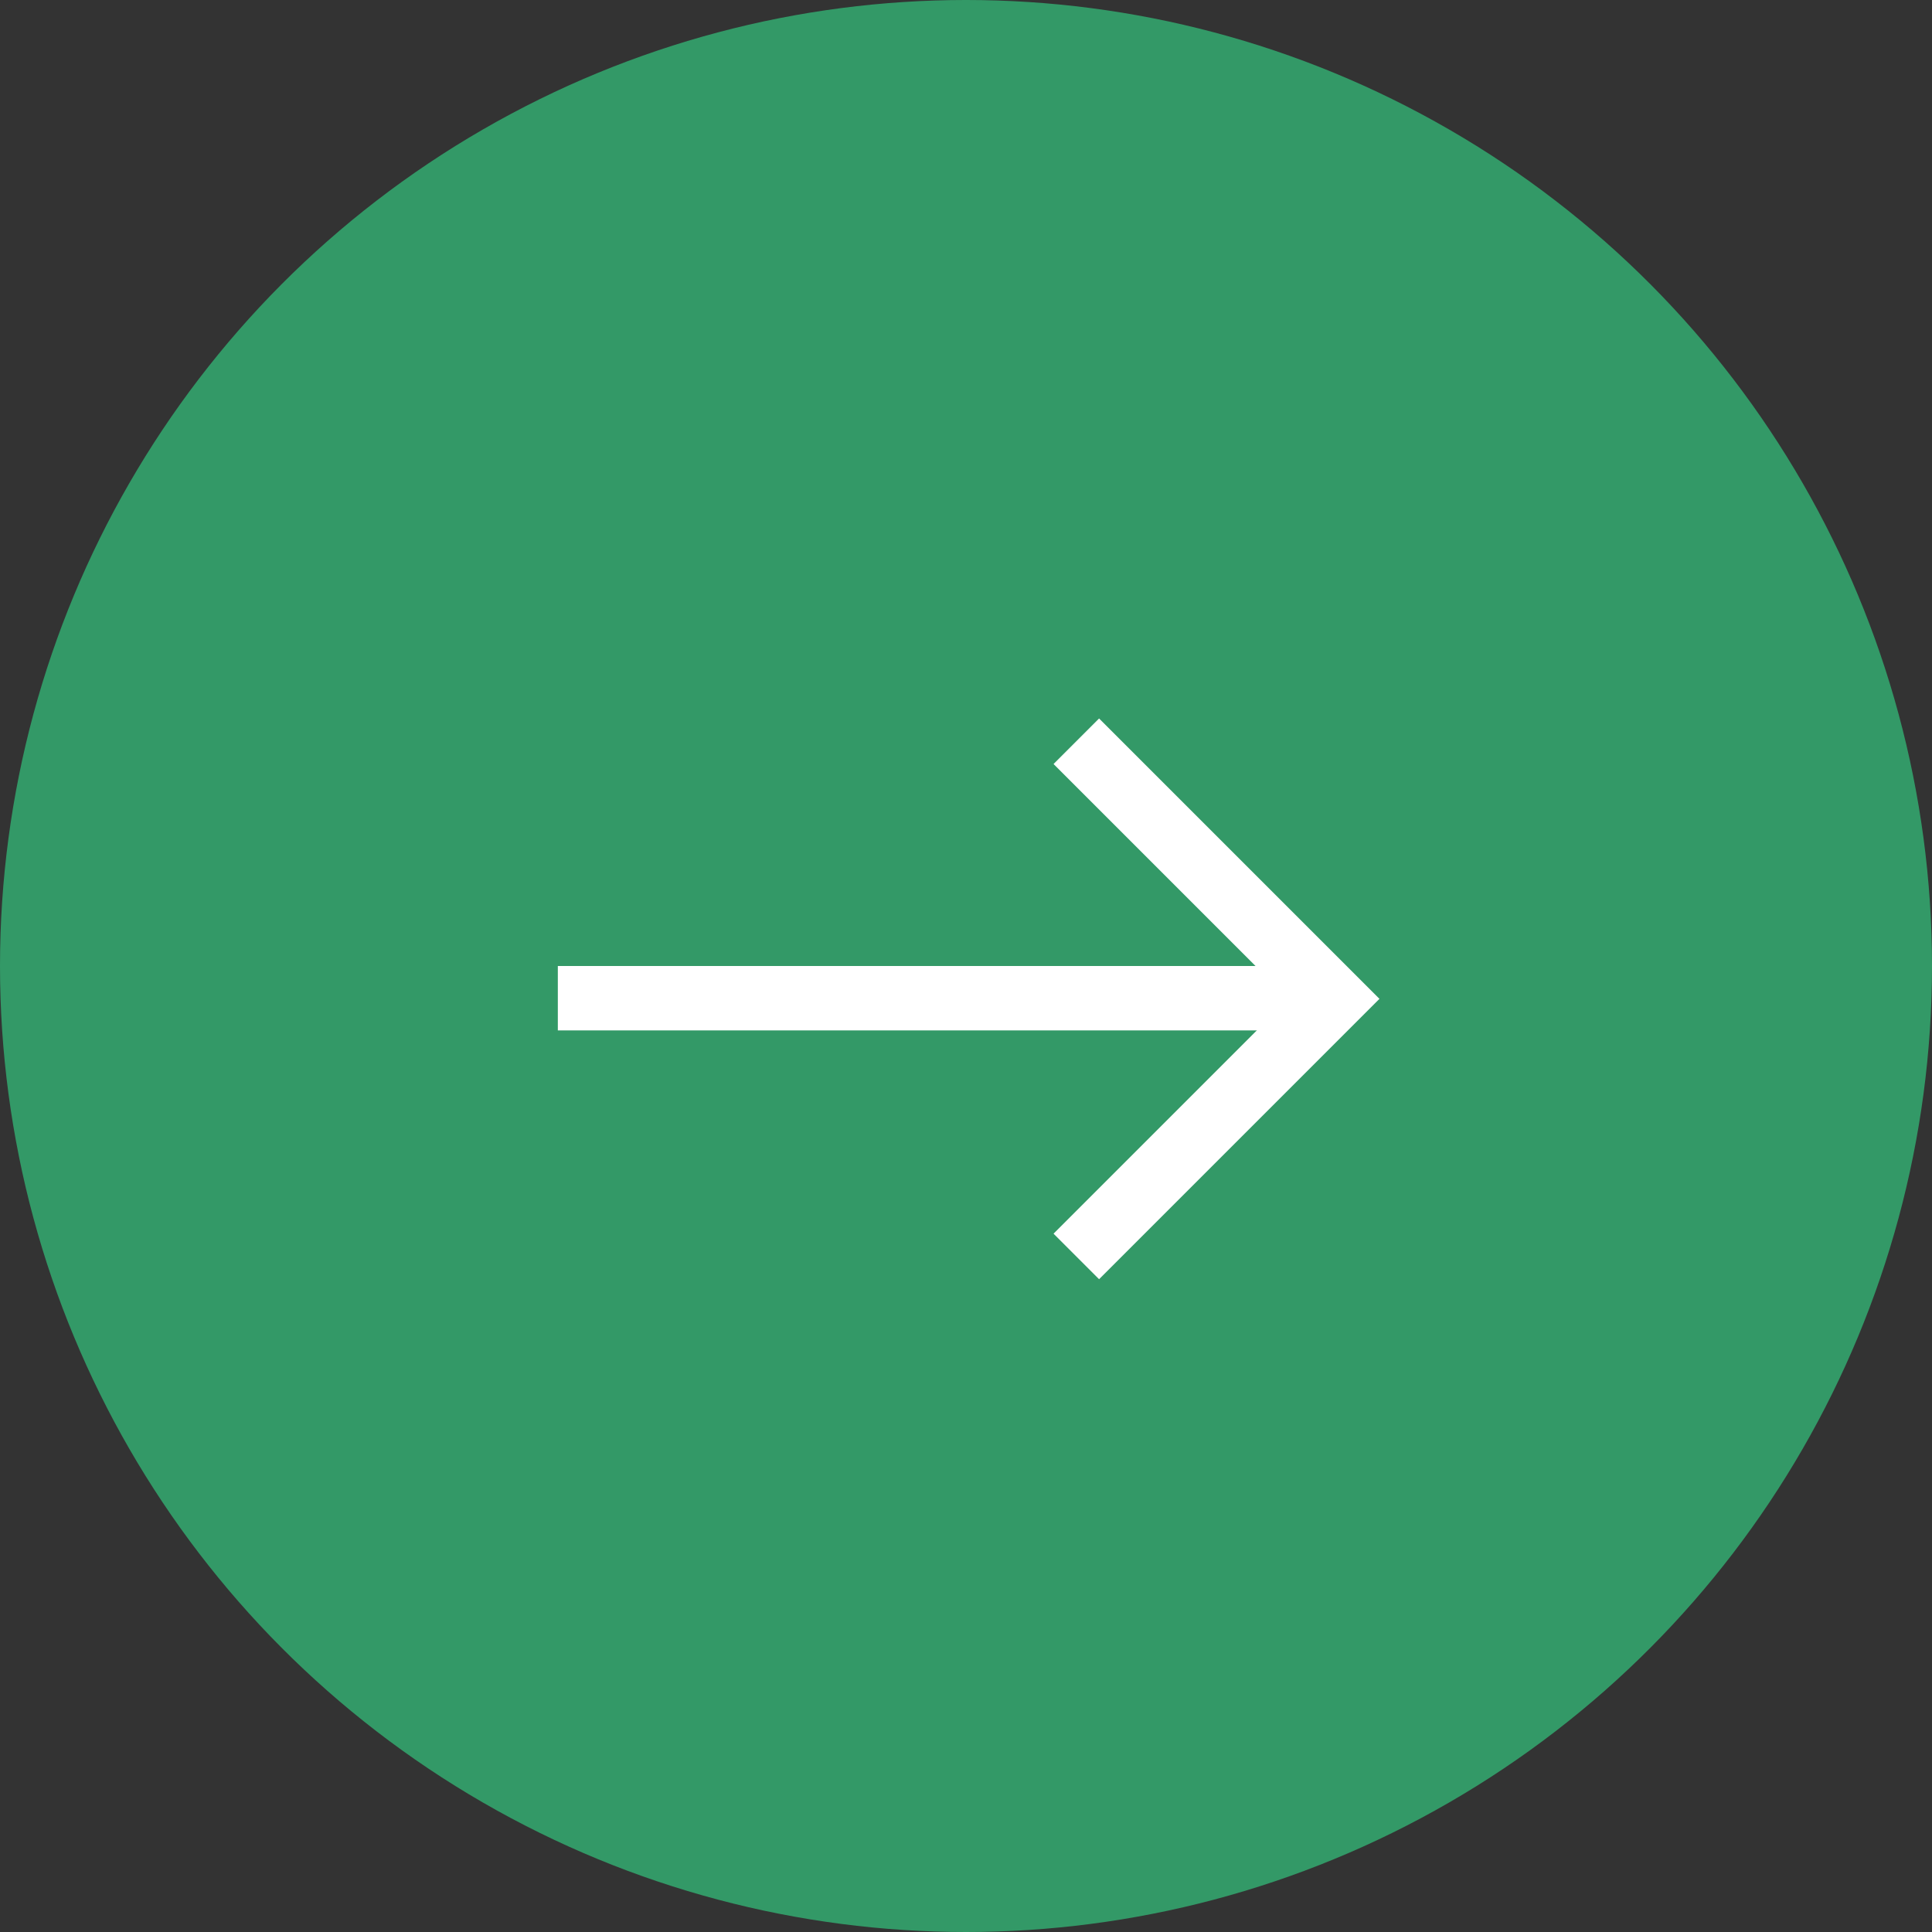 <svg xmlns="http://www.w3.org/2000/svg" width="30" height="30" viewBox="0 0 30 30">
  <rect x="0" y="0" width="30" height="30" fill="#333333" stroke="none"/>
  <g fill="none" fill-rule="evenodd">
    <circle cx="15" cy="15" r="15" fill="#339967"/>
    <g stroke="#FFFFFF" transform="translate(9 11)">
      <path d="M0.162,0.5 L10.843,0.5" transform="translate(0 4)" stroke-linecap="square"/>
      <polyline points="5.714 6.511 9.714 2.511 13.714 6.511" transform="rotate(90 9.714 4.51)"/>
    </g>
  </g>
</svg>
